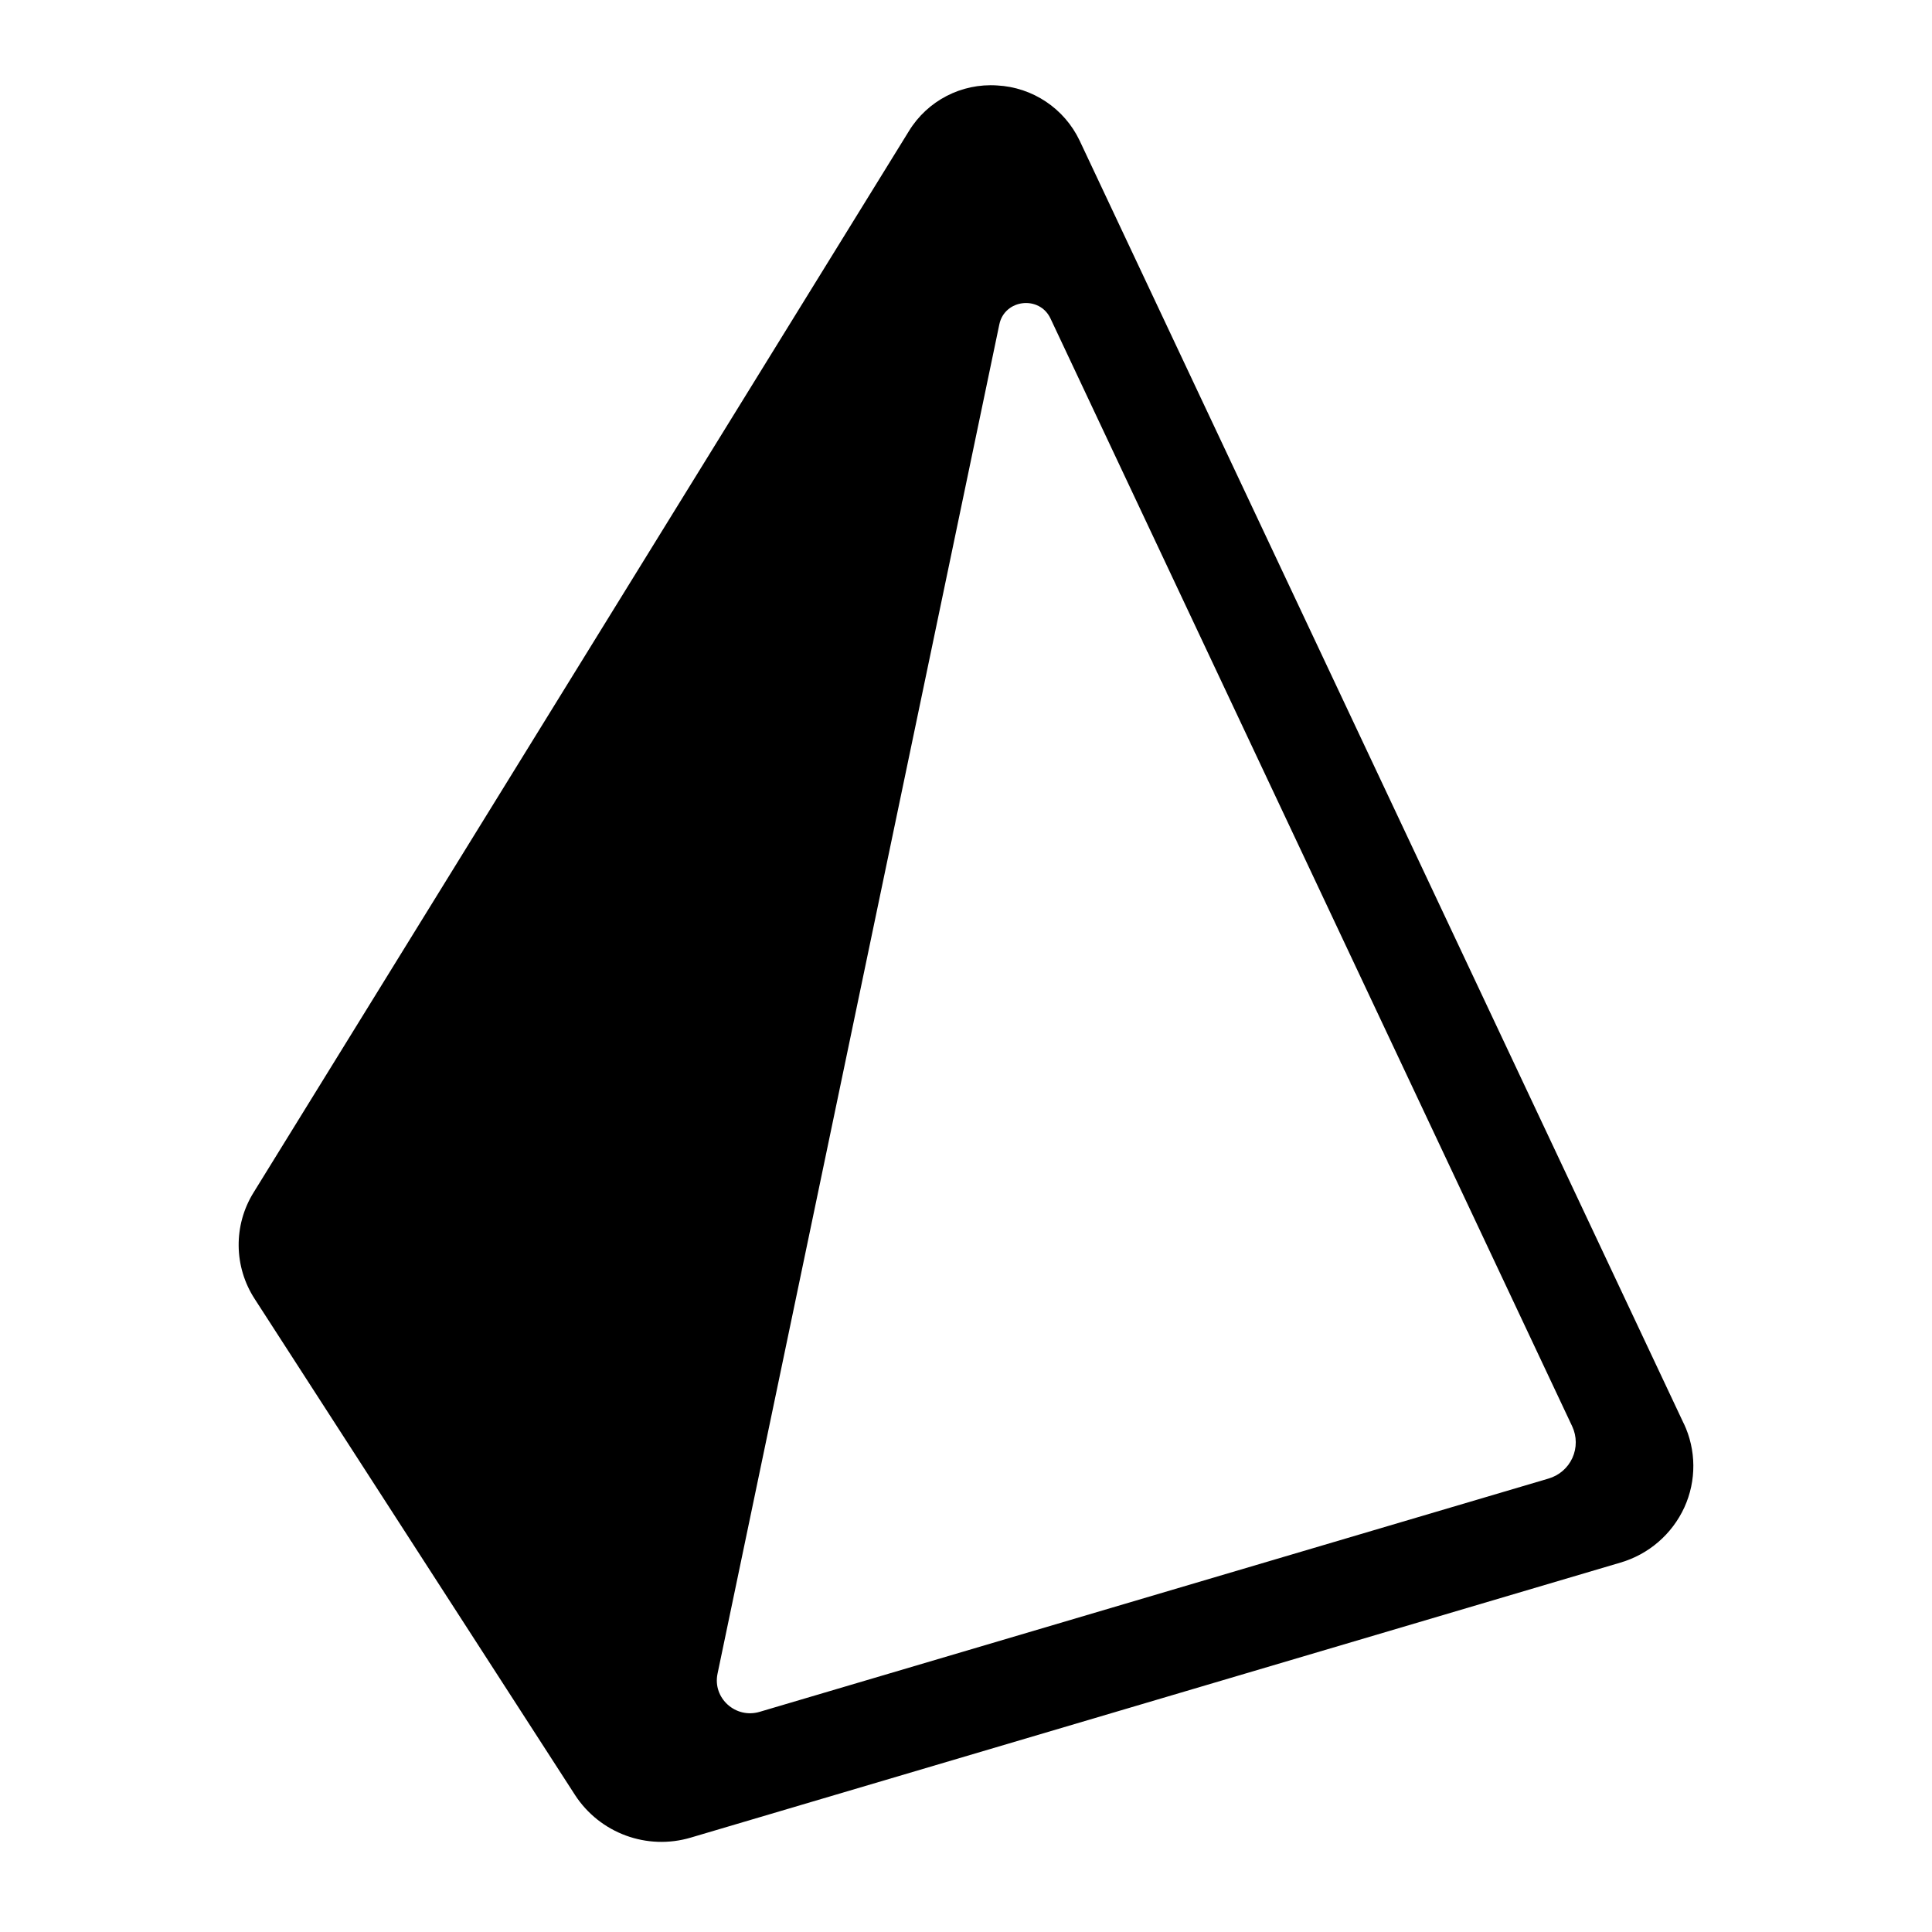 <svg width="150" height="150" viewBox="0 0 150 150" fill="none" xmlns="http://www.w3.org/2000/svg">
<rect width="150" height="150" fill="white"/>
<path d="M130.726 110.524L83.824 10.92C82.637 8.423 80.176 6.777 77.415 6.634C74.647 6.449 72.005 7.818 70.562 10.187L19.691 92.581C18.112 95.12 18.145 98.345 19.776 100.852L44.647 139.367C46.58 142.336 50.235 143.68 53.631 142.671L125.807 121.321C128.006 120.678 129.818 119.114 130.774 117.032C131.718 114.961 131.702 112.579 130.73 110.52L130.726 110.524ZM120.226 114.796L58.98 132.906C57.112 133.462 55.319 131.842 55.707 129.957L77.588 25.185C77.998 23.224 80.705 22.914 81.56 24.728L122.067 110.745C122.429 111.521 122.434 112.417 122.079 113.196C121.724 113.975 121.045 114.56 120.222 114.796H120.226Z" fill="black"/>
</svg>
